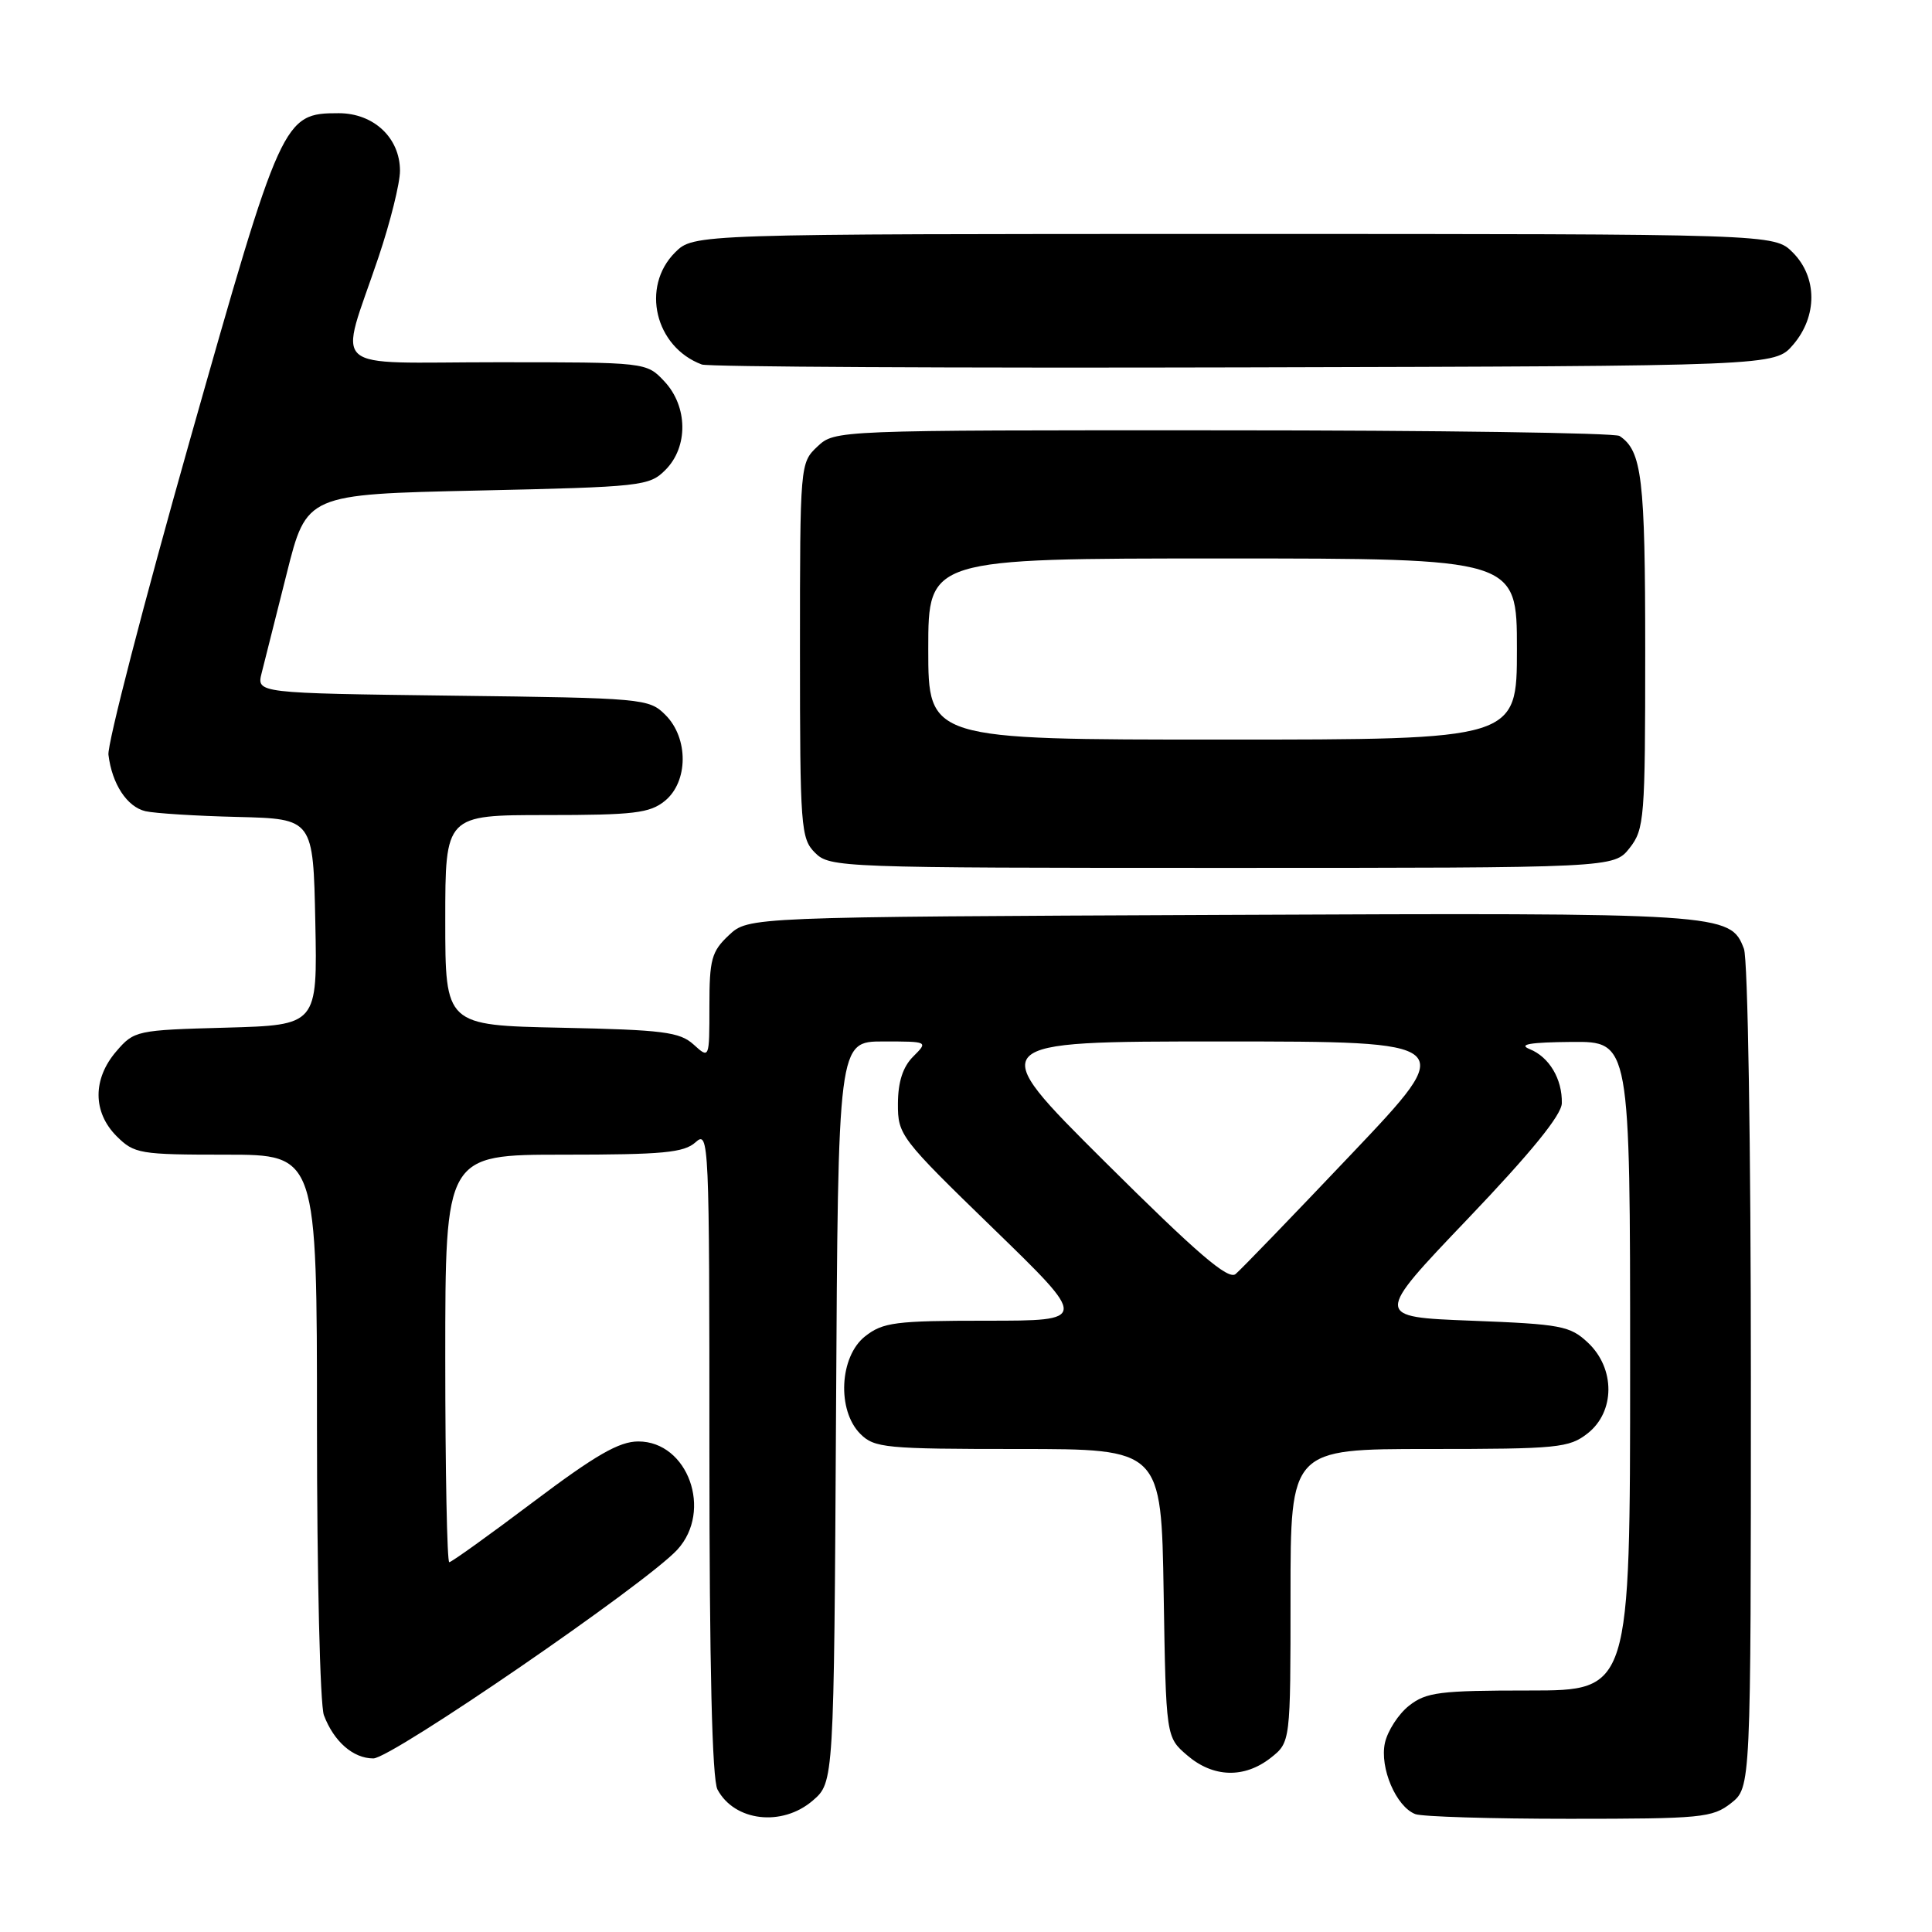 <?xml version="1.0" encoding="UTF-8" standalone="no"?>
<!DOCTYPE svg PUBLIC "-//W3C//DTD SVG 1.1//EN" "http://www.w3.org/Graphics/SVG/1.1/DTD/svg11.dtd" >
<svg xmlns="http://www.w3.org/2000/svg" xmlns:xlink="http://www.w3.org/1999/xlink" version="1.1" viewBox="0 0 256 256">
 <g >
 <path fill="currentColor"
d=" M 107.69 238.59 C 110.50 236.17 110.50 236.17 110.78 187.09 C 111.05 138.00 111.05 138.00 117.03 138.00 C 123.00 138.00 123.00 138.00 121.00 140.00 C 119.64 141.36 118.99 143.35 118.98 146.25 C 118.96 150.39 119.30 150.83 131.58 162.75 C 144.20 175.00 144.20 175.00 130.73 175.00 C 118.63 175.00 117.00 175.21 114.63 177.07 C 111.23 179.75 110.88 186.88 114.00 190.00 C 115.86 191.86 117.33 192.00 134.94 192.00 C 153.88 192.00 153.88 192.00 154.19 211.09 C 154.50 230.18 154.50 230.18 157.31 232.59 C 160.75 235.55 164.87 235.67 168.37 232.93 C 171.00 230.85 171.00 230.85 171.00 211.43 C 171.00 192.00 171.00 192.00 189.37 192.00 C 206.43 192.00 207.92 191.85 210.37 189.93 C 214.02 187.06 214.04 181.33 210.42 177.92 C 208.04 175.68 206.87 175.46 194.97 175.00 C 182.08 174.50 182.08 174.50 194.49 161.50 C 202.86 152.73 206.92 147.75 206.95 146.18 C 207.02 142.98 205.28 140.05 202.68 139.01 C 201.13 138.38 202.75 138.11 208.25 138.06 C 216.00 138.00 216.00 138.00 216.00 181.00 C 216.00 224.00 216.00 224.00 202.63 224.00 C 190.76 224.00 188.99 224.22 186.71 226.01 C 185.30 227.12 183.87 229.34 183.51 230.94 C 182.79 234.24 184.99 239.40 187.54 240.38 C 188.44 240.72 197.62 241.00 207.95 241.00 C 225.44 241.00 226.91 240.86 229.37 238.93 C 232.00 236.85 232.00 236.85 232.00 182.49 C 232.00 152.00 231.60 127.07 231.08 125.72 C 229.28 120.99 228.52 120.94 161.82 121.23 C 99.16 121.50 99.16 121.50 96.58 123.92 C 94.28 126.08 94.00 127.12 94.00 133.33 C 94.00 140.31 94.00 140.31 91.90 138.40 C 90.06 136.74 87.86 136.46 74.40 136.18 C 59.00 135.86 59.00 135.86 59.00 121.93 C 59.00 108.00 59.00 108.00 72.39 108.00 C 83.98 108.00 86.09 107.75 88.09 106.13 C 91.21 103.60 91.26 97.81 88.17 94.73 C 86.00 92.56 85.29 92.49 59.97 92.18 C 34.00 91.85 34.00 91.85 34.67 89.18 C 35.05 87.70 36.54 81.78 37.99 76.00 C 40.62 65.50 40.62 65.50 63.29 65.00 C 85.05 64.52 86.04 64.41 88.17 62.27 C 91.22 59.22 91.15 53.85 88.03 50.53 C 85.65 48.00 85.65 48.00 65.81 48.00 C 43.02 48.00 44.90 49.68 50.16 34.06 C 51.72 29.42 53.00 24.28 53.00 22.63 C 53.00 18.27 49.52 15.00 44.88 15.00 C 37.52 15.00 37.28 15.53 25.11 58.50 C 19.04 79.95 14.20 98.63 14.37 100.01 C 14.84 103.88 16.83 106.92 19.28 107.49 C 20.50 107.77 26.00 108.12 31.50 108.25 C 41.50 108.50 41.50 108.50 41.78 122.17 C 42.06 135.83 42.06 135.83 29.94 136.17 C 18.08 136.49 17.77 136.56 15.41 139.31 C 12.26 142.97 12.28 147.37 15.45 150.55 C 17.79 152.88 18.50 153.00 29.95 153.00 C 42.00 153.00 42.00 153.00 42.00 188.93 C 42.00 208.70 42.41 225.95 42.92 227.28 C 44.24 230.77 46.80 233.00 49.47 233.00 C 51.89 233.00 85.63 209.83 89.75 205.34 C 94.47 200.19 91.16 191.00 84.58 191.00 C 82.04 191.00 78.93 192.79 70.68 199.00 C 64.84 203.40 59.82 207.00 59.53 207.00 C 59.24 207.00 59.00 194.85 59.00 180.00 C 59.00 153.00 59.00 153.00 74.67 153.00 C 87.85 153.00 90.63 152.74 92.17 151.35 C 93.94 149.74 94.00 151.09 94.00 192.41 C 94.00 220.73 94.36 235.80 95.07 237.12 C 97.33 241.35 103.63 242.08 107.69 238.59 Z  M 215.93 112.37 C 217.89 109.87 218.00 108.49 218.00 86.30 C 218.00 63.33 217.57 59.75 214.60 57.77 C 214.00 57.36 190.35 57.02 162.06 57.02 C 110.63 57.00 110.63 57.00 108.31 59.17 C 106.02 61.33 106.00 61.52 106.00 86.17 C 106.00 109.67 106.11 111.11 108.00 113.00 C 109.95 114.95 111.33 115.00 161.93 115.00 C 213.85 115.00 213.85 115.00 215.93 112.37 Z  M 237.59 45.69 C 240.84 41.91 240.82 36.73 237.55 33.45 C 235.09 31.00 235.09 31.00 163.50 31.00 C 91.91 31.00 91.91 31.00 89.45 33.45 C 84.89 38.02 86.80 45.99 93.00 48.30 C 93.83 48.61 126.15 48.78 164.84 48.68 C 235.17 48.50 235.17 48.50 237.59 45.69 Z  M 146.40 153.94 C 130.38 138.00 130.38 138.00 161.80 138.00 C 193.23 138.00 193.23 138.00 179.12 152.87 C 171.36 161.05 164.43 168.23 163.72 168.82 C 162.74 169.63 158.64 166.11 146.40 153.94 Z  M 123.00 86.00 C 123.00 74.00 123.00 74.00 162.00 74.00 C 201.00 74.00 201.00 74.00 201.00 86.00 C 201.00 98.00 201.00 98.00 162.00 98.00 C 123.00 98.00 123.00 98.00 123.00 86.00 Z "/>
</g>
</svg>